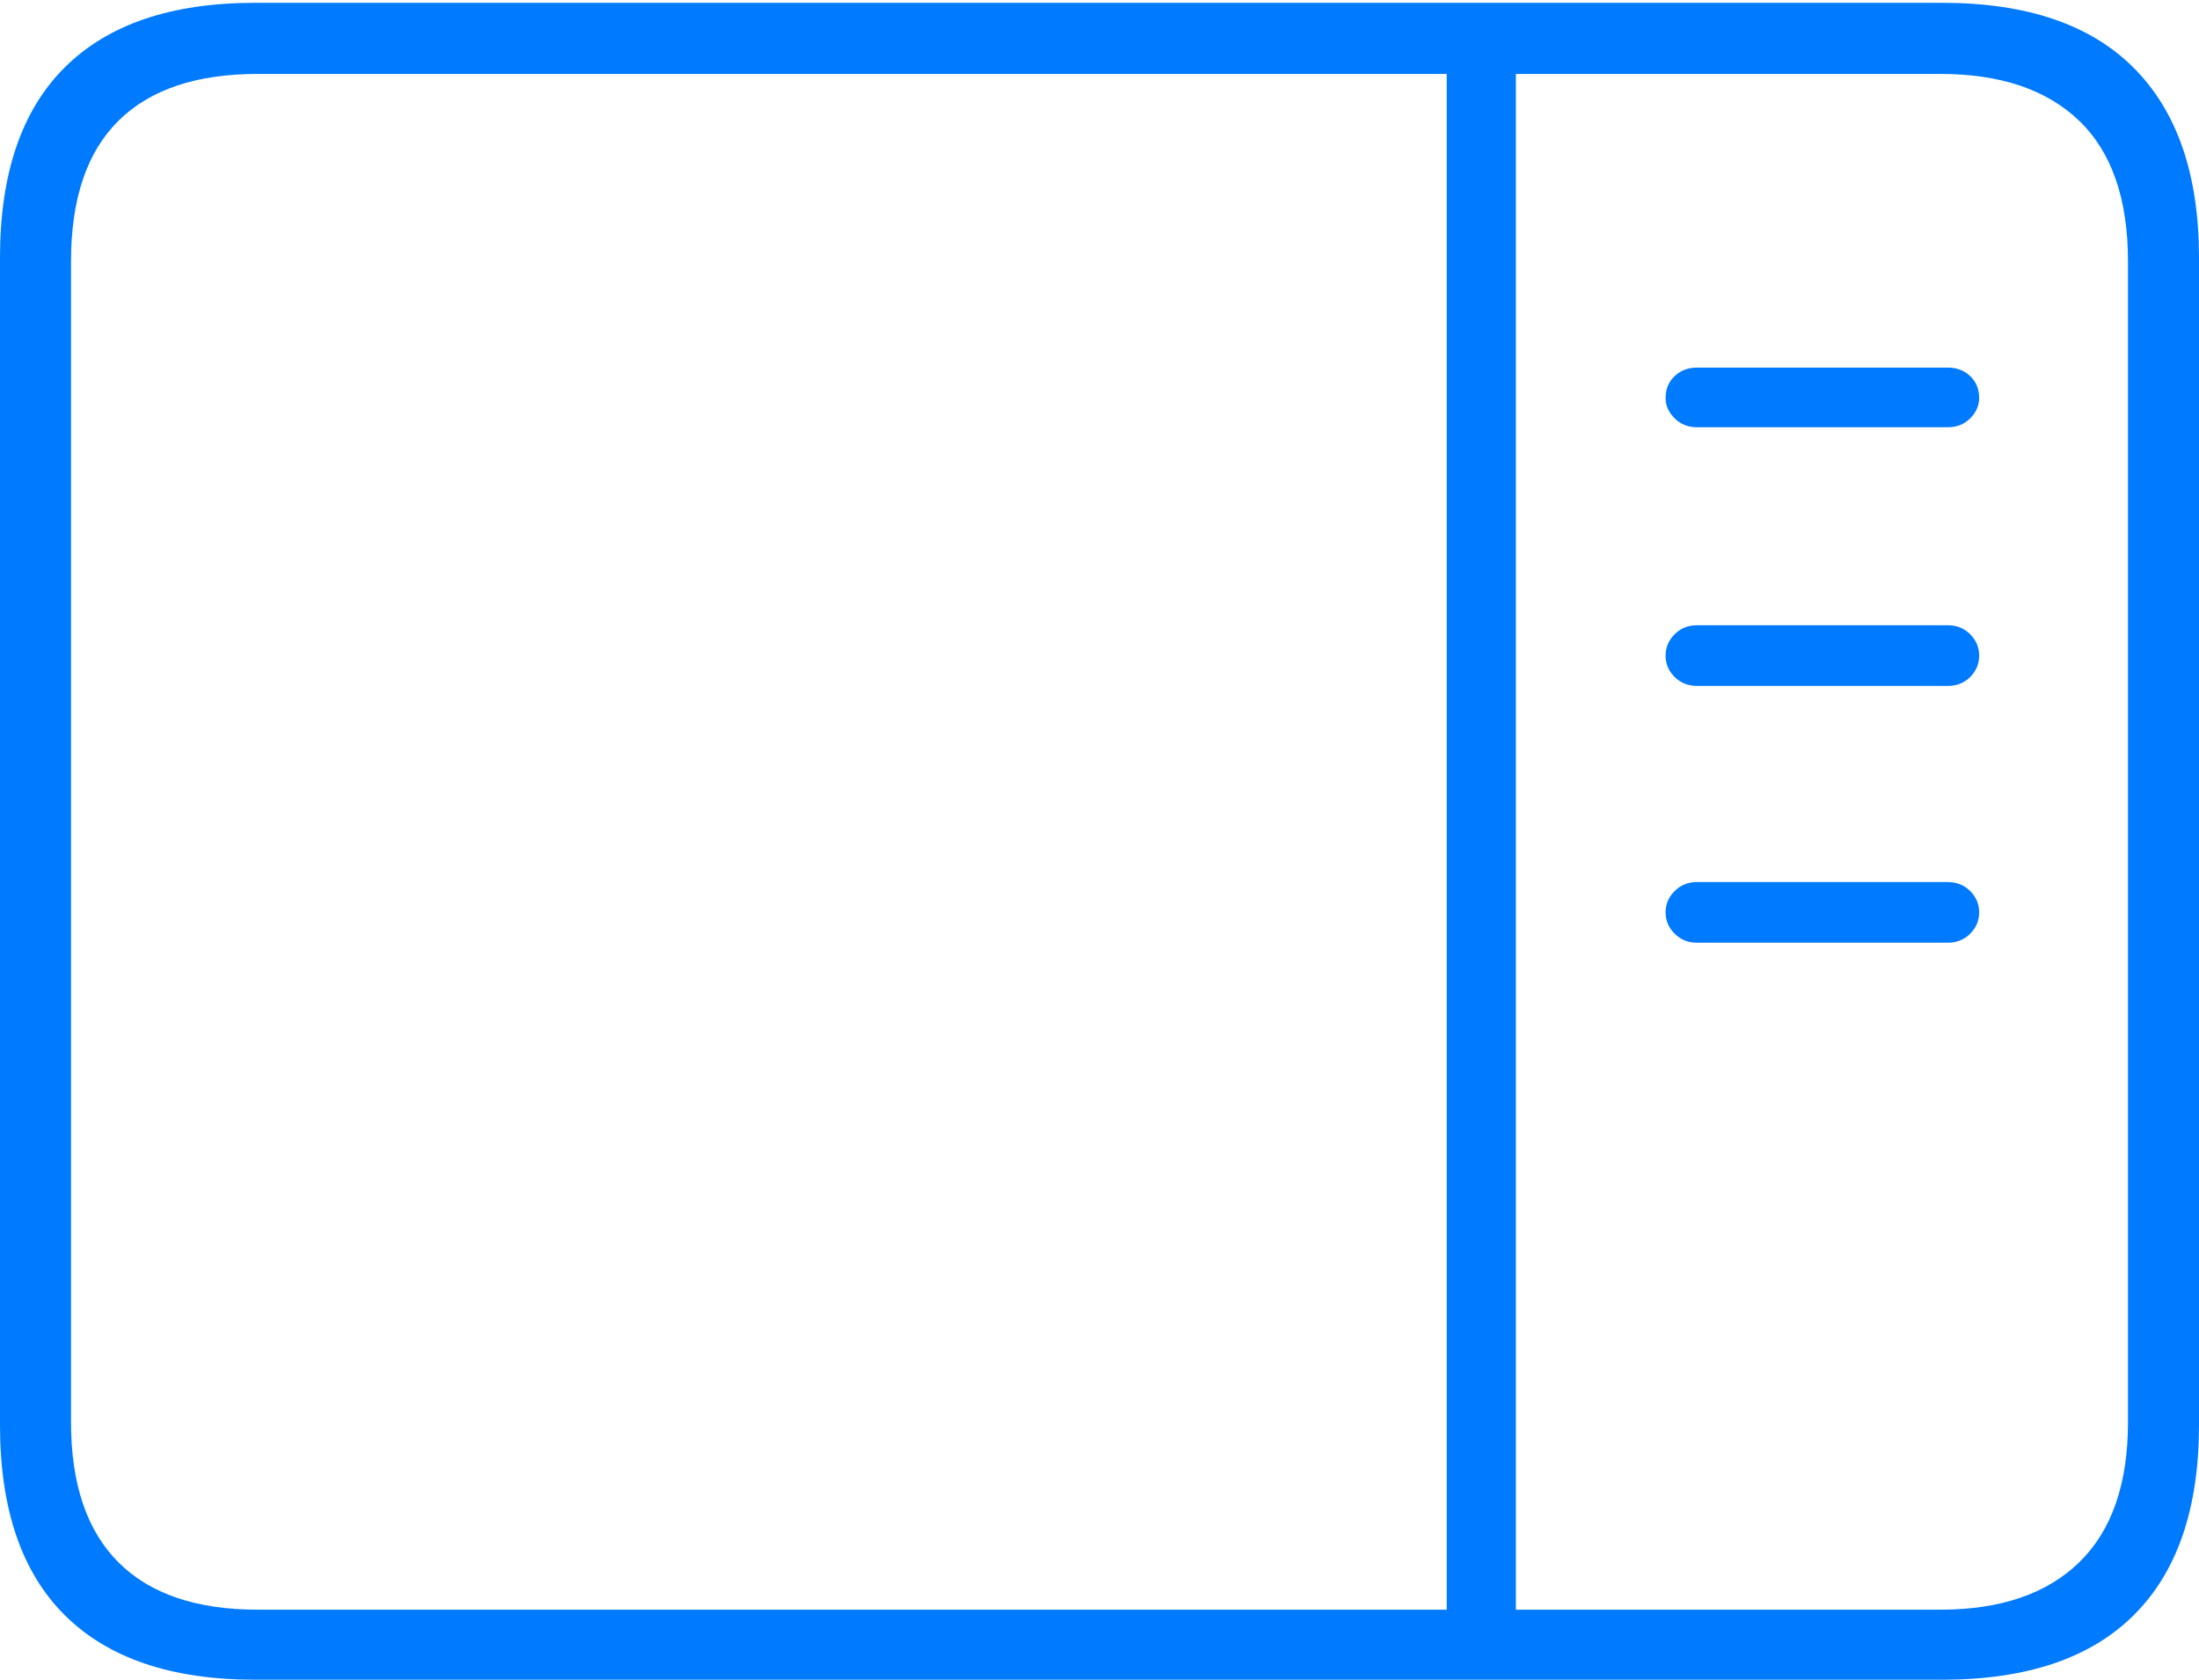 <?xml version="1.0" encoding="UTF-8"?>
<!--Generator: Apple Native CoreSVG 175-->
<!DOCTYPE svg
PUBLIC "-//W3C//DTD SVG 1.1//EN"
       "http://www.w3.org/Graphics/SVG/1.1/DTD/svg11.dtd">
<svg version="1.1" xmlns="http://www.w3.org/2000/svg" xmlns:xlink="http://www.w3.org/1999/xlink" width="22.666" height="17.314">
 <g>
  <rect height="17.314" opacity="0" width="22.666" x="0" y="0"/>
  <path d="M2.627 17.314L20.02 17.314Q21.328 17.314 21.997 16.645Q22.666 15.977 22.666 14.688L22.666 2.656Q22.666 1.377 21.997 0.703Q21.328 0.029 20.02 0.029L2.627 0.029Q1.338 0.029 0.669 0.693Q0 1.357 0 2.656L0 14.688Q0 15.986 0.669 16.65Q1.338 17.314 2.627 17.314ZM2.656 16.592Q1.709 16.592 1.221 16.104Q0.732 15.615 0.732 14.658L0.732 2.695Q0.732 1.729 1.221 1.245Q1.709 0.762 2.656 0.762L20 0.762Q20.928 0.762 21.431 1.245Q21.934 1.729 21.934 2.695L21.934 14.658Q21.934 15.615 21.431 16.104Q20.928 16.592 20 16.592ZM14.912 16.748L15.625 16.748L15.625 0.508L14.912 0.508ZM17.49 4.404L20.078 4.404Q20.215 4.404 20.308 4.312Q20.4 4.219 20.4 4.102Q20.4 3.965 20.308 3.877Q20.215 3.789 20.078 3.789L17.49 3.789Q17.354 3.789 17.261 3.877Q17.168 3.965 17.168 4.102Q17.168 4.219 17.261 4.312Q17.354 4.404 17.49 4.404ZM17.49 7.07L20.078 7.07Q20.215 7.07 20.308 6.978Q20.4 6.885 20.4 6.758Q20.4 6.631 20.308 6.538Q20.215 6.445 20.078 6.445L17.49 6.445Q17.354 6.445 17.261 6.538Q17.168 6.631 17.168 6.758Q17.168 6.885 17.261 6.978Q17.354 7.07 17.49 7.07ZM17.49 9.717L20.078 9.717Q20.215 9.717 20.308 9.624Q20.4 9.531 20.4 9.404Q20.4 9.277 20.308 9.185Q20.215 9.092 20.078 9.092L17.49 9.092Q17.354 9.092 17.261 9.185Q17.168 9.277 17.168 9.404Q17.168 9.531 17.261 9.624Q17.354 9.717 17.49 9.717Z" fill="#007aff"/>
 </g>
</svg>

